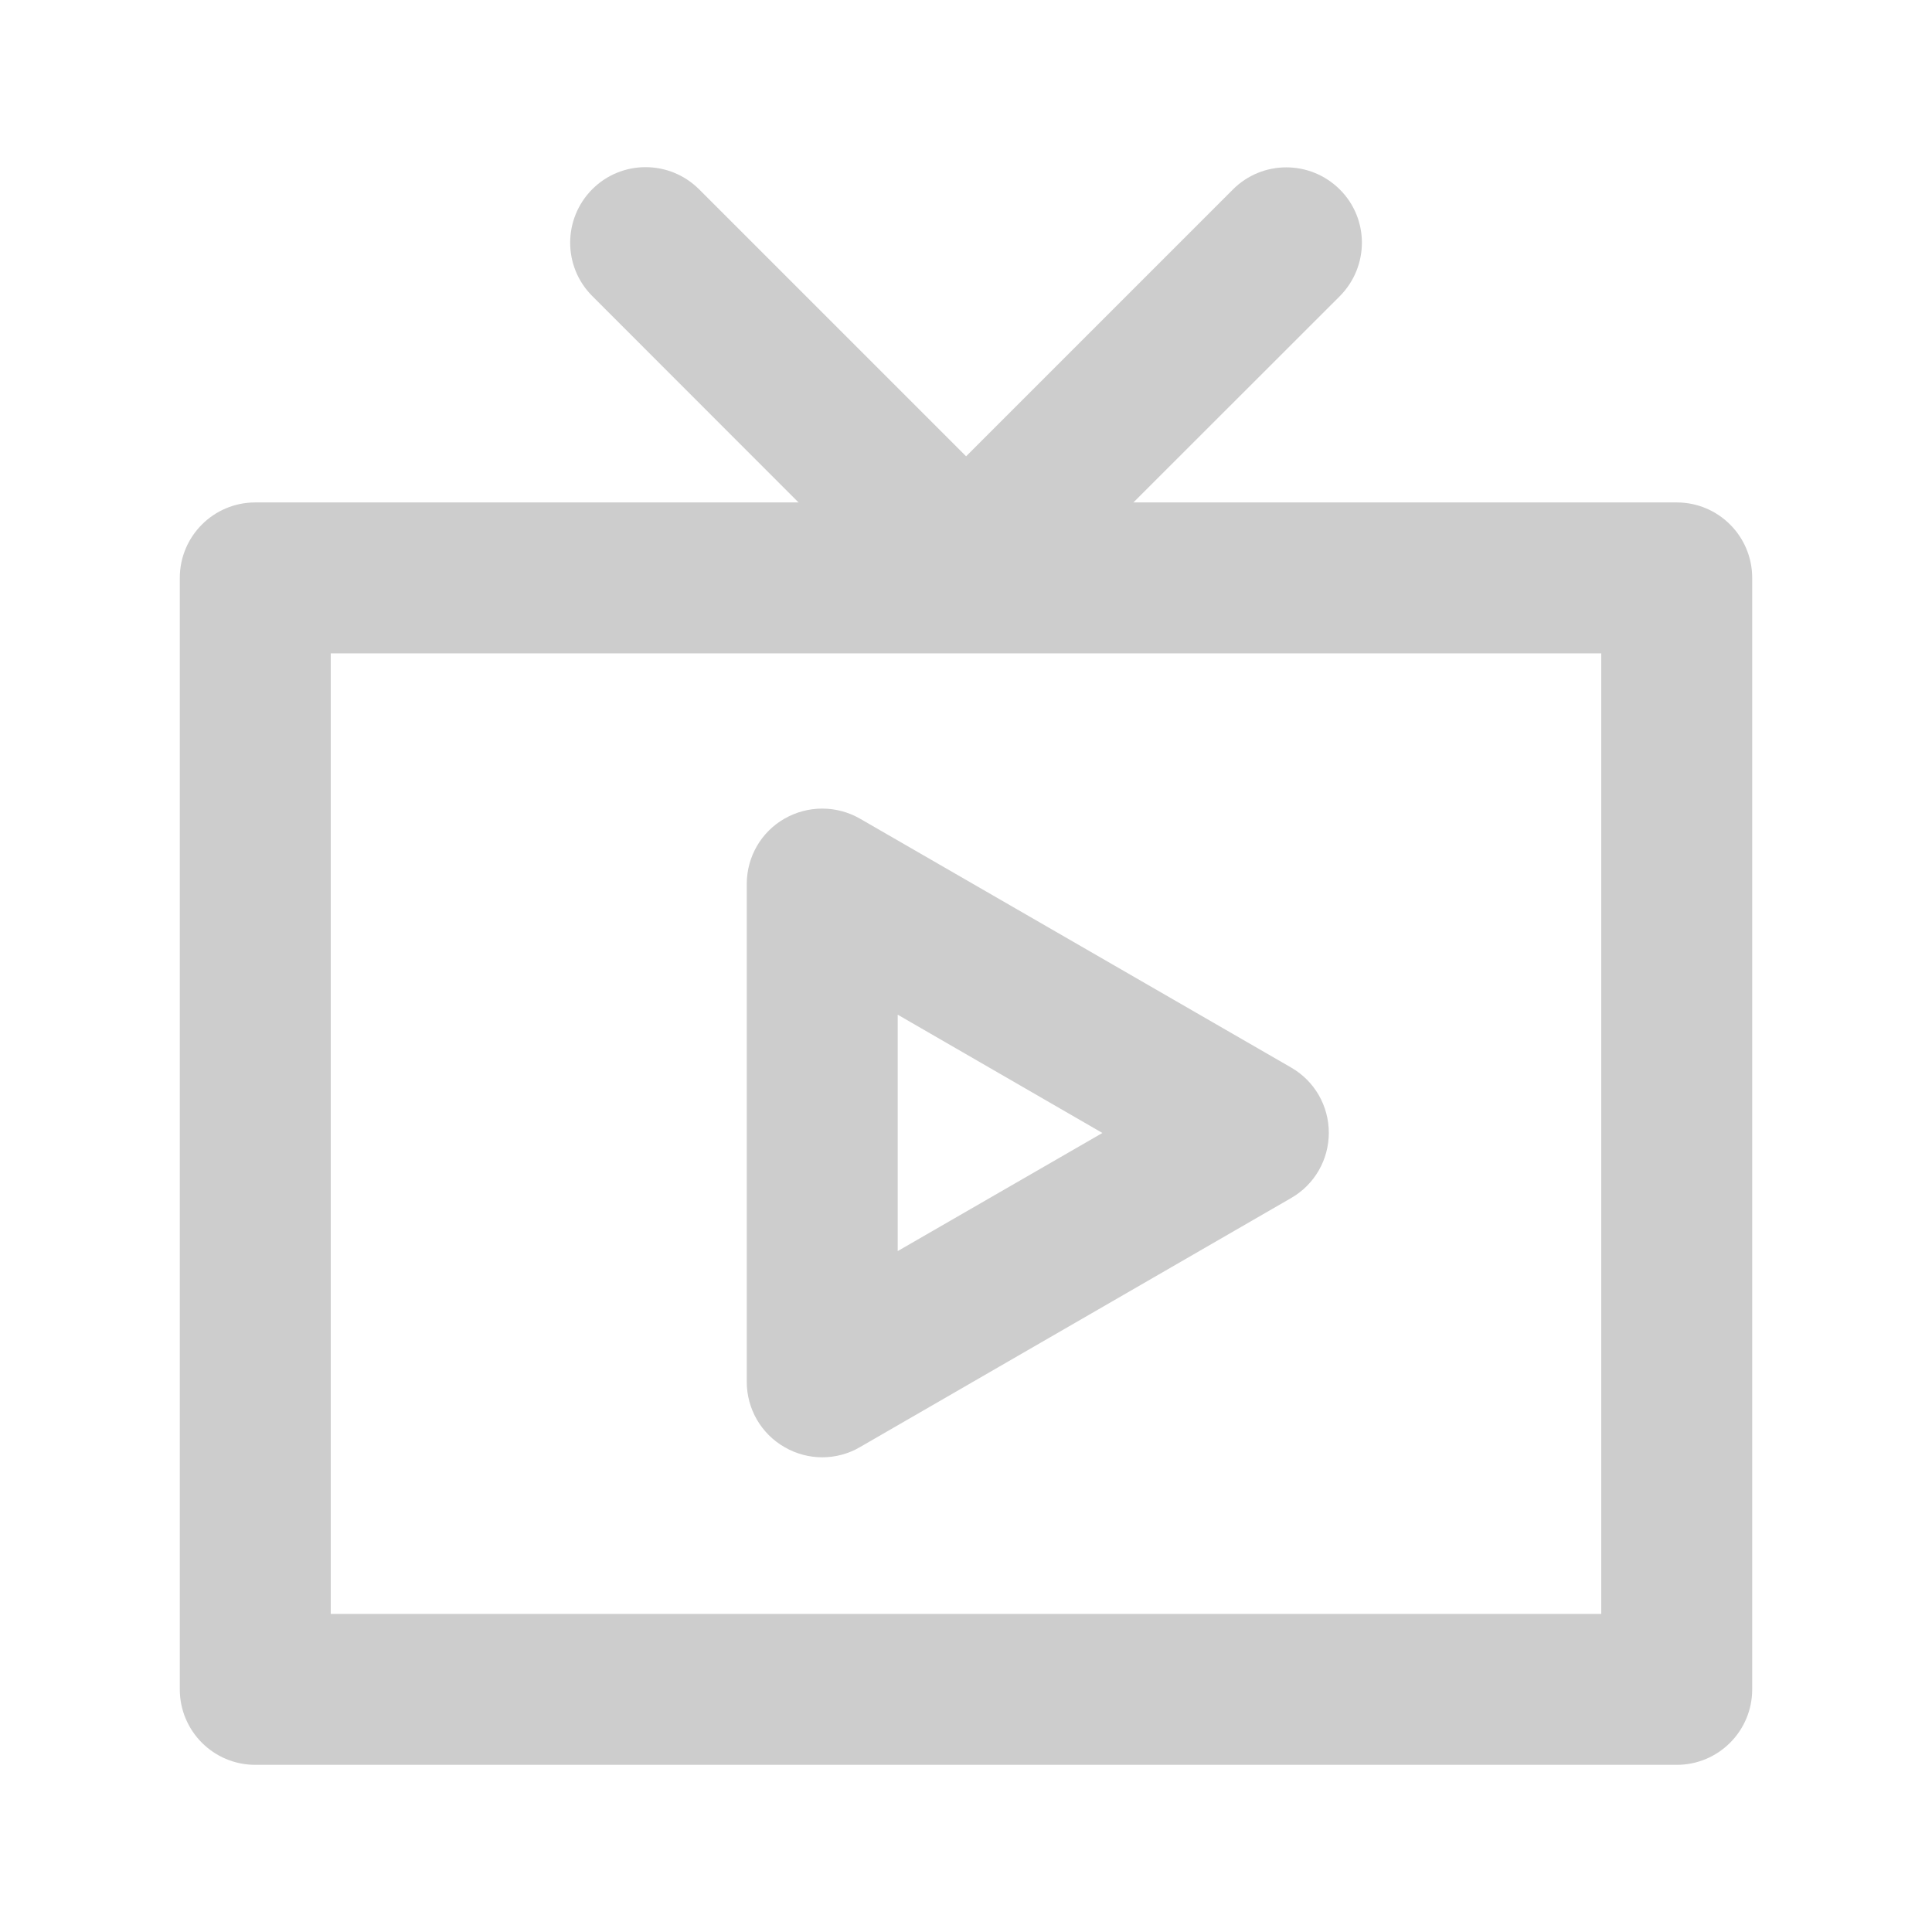 <?xml version="1.0" standalone="no"?><!DOCTYPE svg PUBLIC "-//W3C//DTD SVG 1.1//EN" "http://www.w3.org/Graphics/SVG/1.1/DTD/svg11.dtd"><svg t="1612614431895" class="icon" viewBox="0 0 1024 1024" version="1.1" xmlns="http://www.w3.org/2000/svg" p-id="828" xmlns:xlink="http://www.w3.org/1999/xlink" width="32" height="32"><defs><style type="text/css"></style></defs><path d="M888.7 935.4H135.3c-22.1 0-40-17.9-40-40V306.3c0-22.1 17.9-40 40-40h753.4c22.1 0 40 17.9 40 40v589.1c0 22.1-17.9 40-40 40z m-713.4-80h673.4V346.3H175.3v509.1z" p-id="829" fill="#cdcdcd"></path><path d="M512.1 338.4c-10.2 0-20.5-3.9-28.3-11.7-15.6-15.6-15.6-40.9 0-56.6l169.7-169.7c15.6-15.6 40.9-15.6 56.6 0s15.6 40.9 0 56.6L540.4 326.6c-7.8 7.9-18 11.8-28.3 11.8z" p-id="830" fill="#cdcdcd"></path><path d="M511.9 338.4c-10.2 0-20.5-3.9-28.3-11.7L313.9 156.9c-15.6-15.6-15.6-40.9 0-56.6 15.6-15.6 40.9-15.6 56.6 0L540.2 270c15.6 15.6 15.6 40.9 0 56.6-7.9 7.8-18.1 11.8-28.3 11.8zM435.8 772.4c-6.9 0-13.8-1.8-20-5.4-12.4-7.1-20-20.3-20-34.6V468.5c0-14.3 7.6-27.5 20-34.6 12.4-7.1 27.6-7.1 40 0l228.5 131.9c12.4 7.1 20 20.3 20 34.6s-7.6 27.5-20 34.6L455.8 767c-6.1 3.6-13.1 5.4-20 5.4z m40-234.6v125.3l108.5-62.6-108.5-62.7z" p-id="831" fill="#cdcdcd"></path></svg>